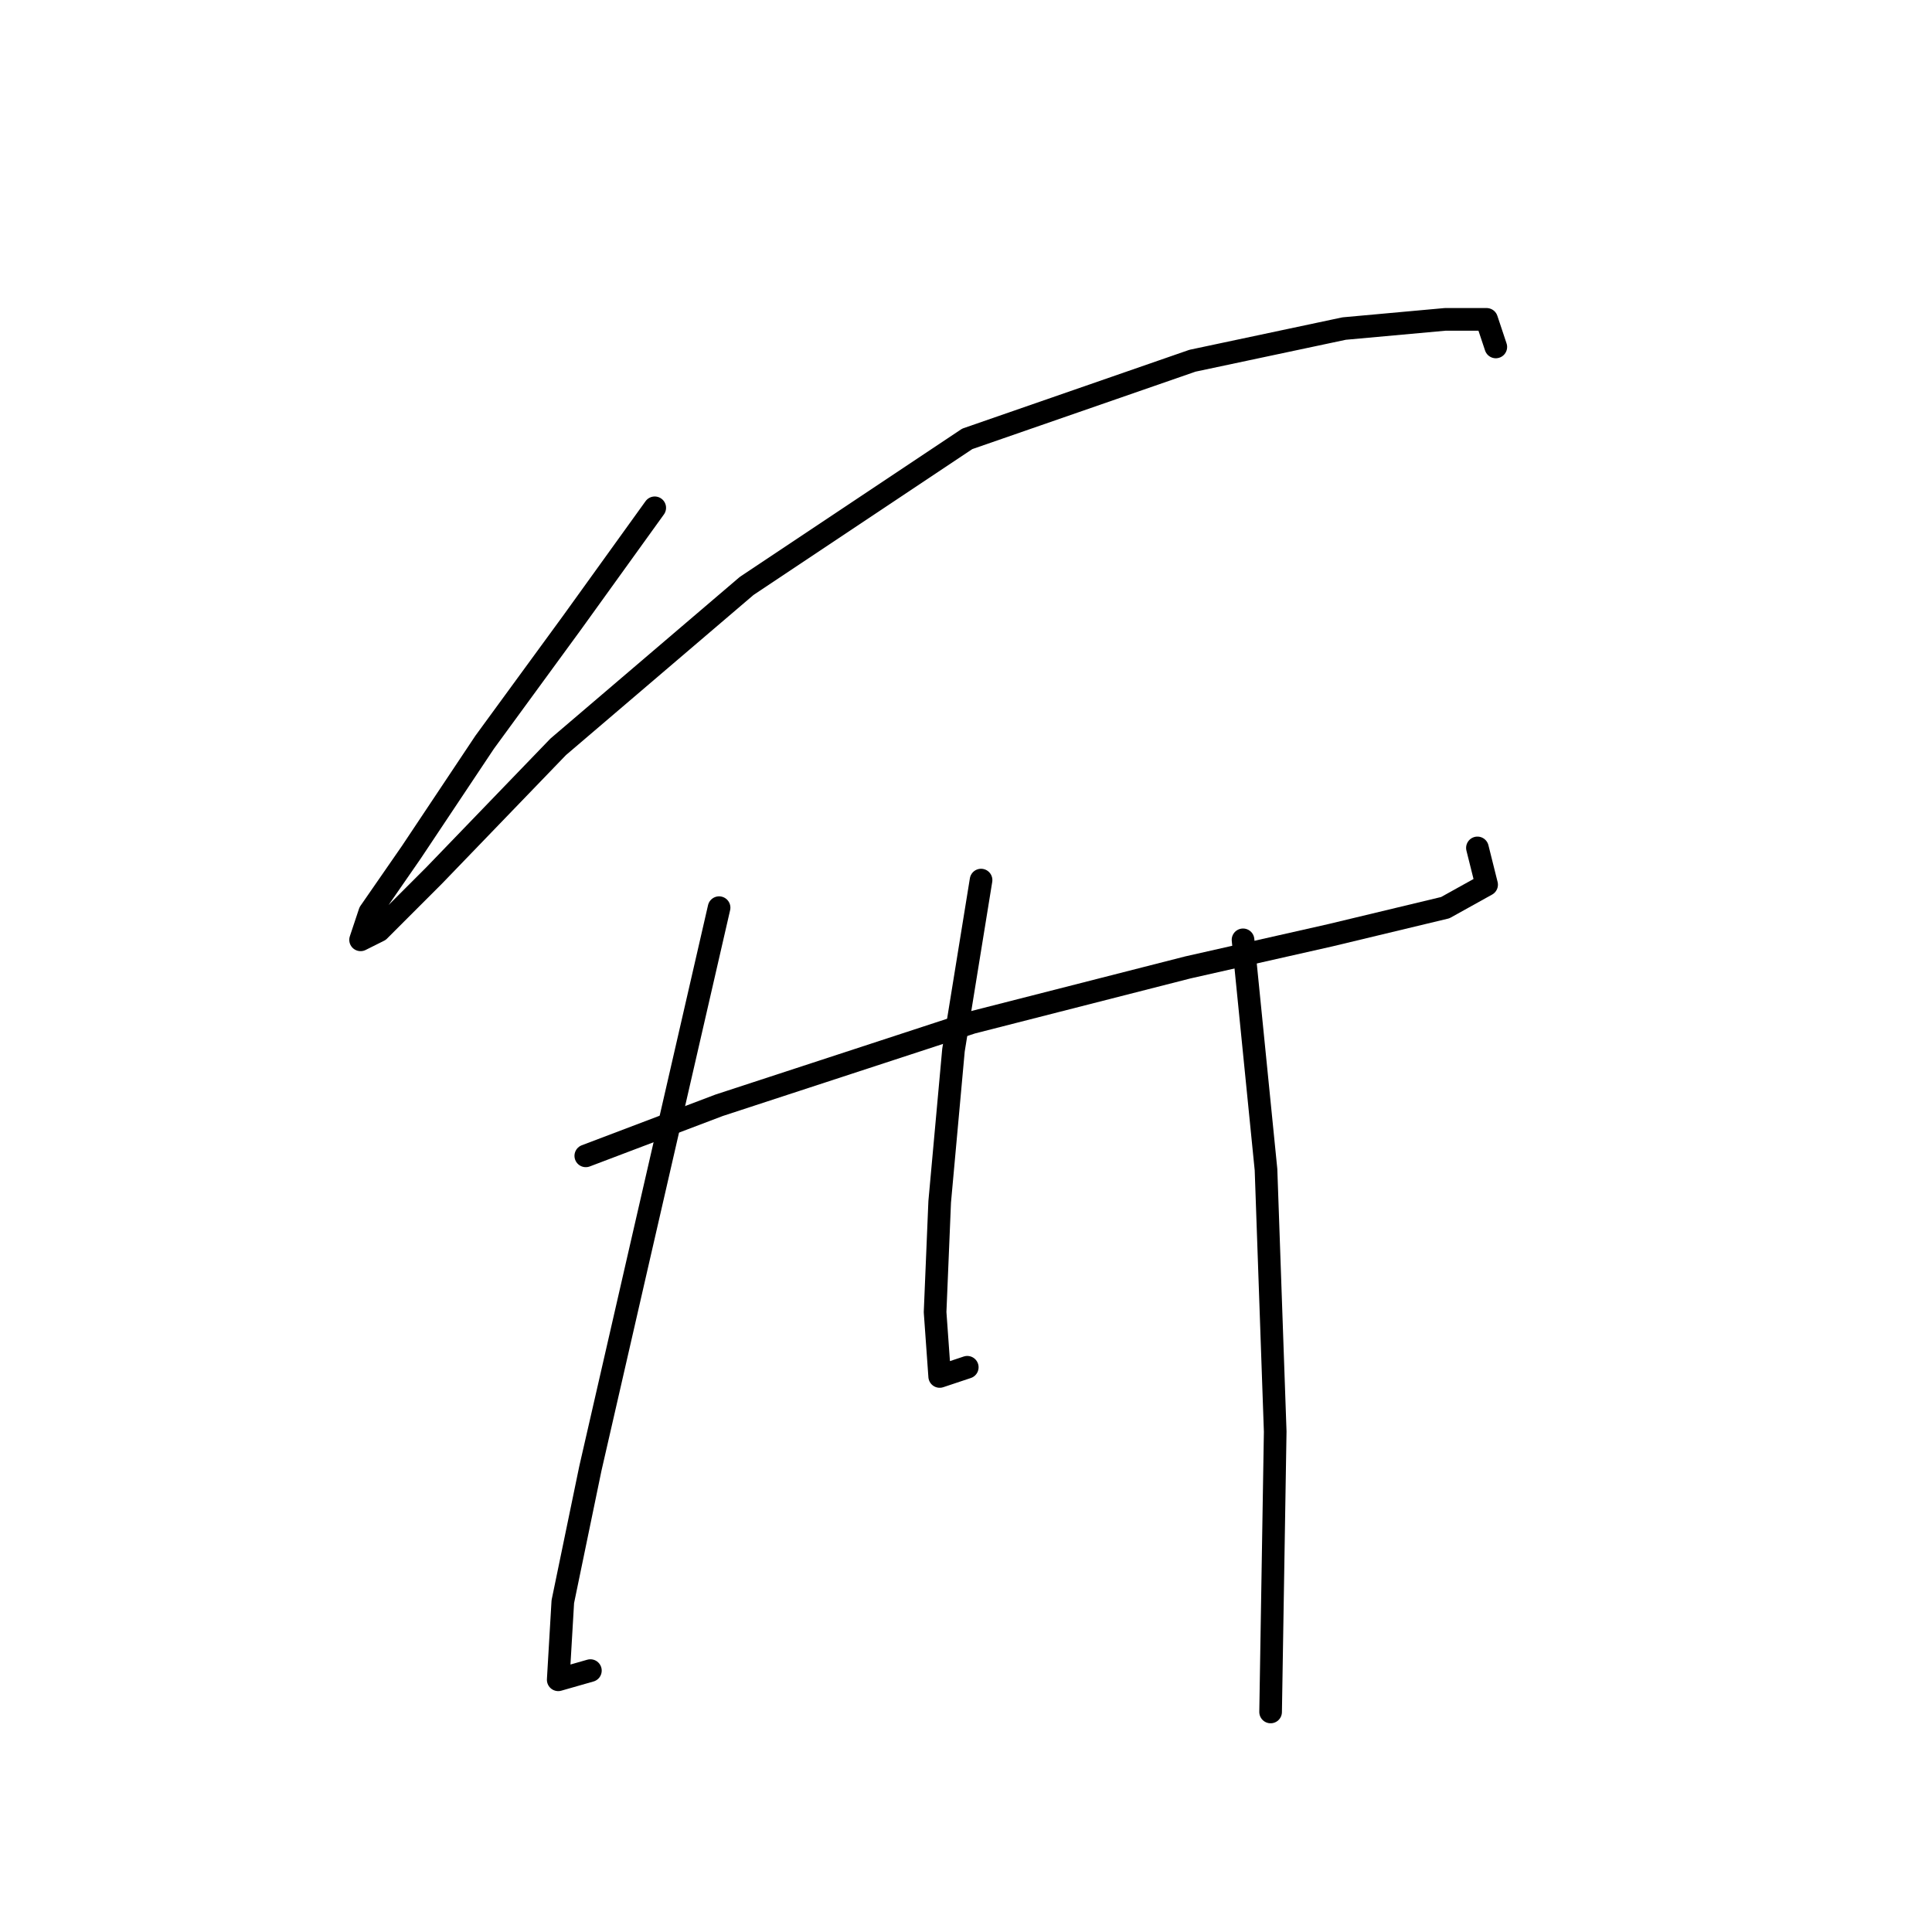 <?xml version="1.0" standalone="no"?>
    <svg width="256" height="256" xmlns="http://www.w3.org/2000/svg" version="1.1">
    <polyline stroke="black" stroke-width="3" stroke-linecap="round" fill="transparent" stroke-linejoin="round" points="86.756 67.287 75.794 82.512 64.223 98.346 54.479 112.962 48.998 120.879 47.78 124.533 50.216 123.315 57.524 116.007 73.967 98.955 98.936 77.64 128.168 58.152 158.009 47.799 178.105 43.536 191.503 42.318 196.984 42.318 198.202 45.972 198.202 45.972 " />
        <polyline stroke="black" stroke-width="3" stroke-linecap="round" fill="transparent" stroke-linejoin="round" points="77.621 153.156 95.282 146.457 128.777 135.495 157.4 128.187 176.279 123.924 191.503 120.27 196.984 117.225 195.766 112.353 195.766 112.353 " />
        <polyline stroke="black" stroke-width="3" stroke-linecap="round" fill="transparent" stroke-linejoin="round" points="95.282 120.27 84.929 165.336 78.23 194.567 74.576 212.228 73.967 222.581 78.23 221.363 78.23 221.363 " />
        <polyline stroke="black" stroke-width="3" stroke-linecap="round" fill="transparent" stroke-linejoin="round" points="129.995 116.616 126.341 139.149 124.514 159.246 123.905 173.862 124.514 182.388 128.168 181.17 128.168 181.17 " />
        <polyline stroke="black" stroke-width="3" stroke-linecap="round" fill="transparent" stroke-linejoin="round" points="164.708 124.533 167.753 154.983 168.971 189.695 168.362 226.844 168.362 226.844 " />
        </svg>